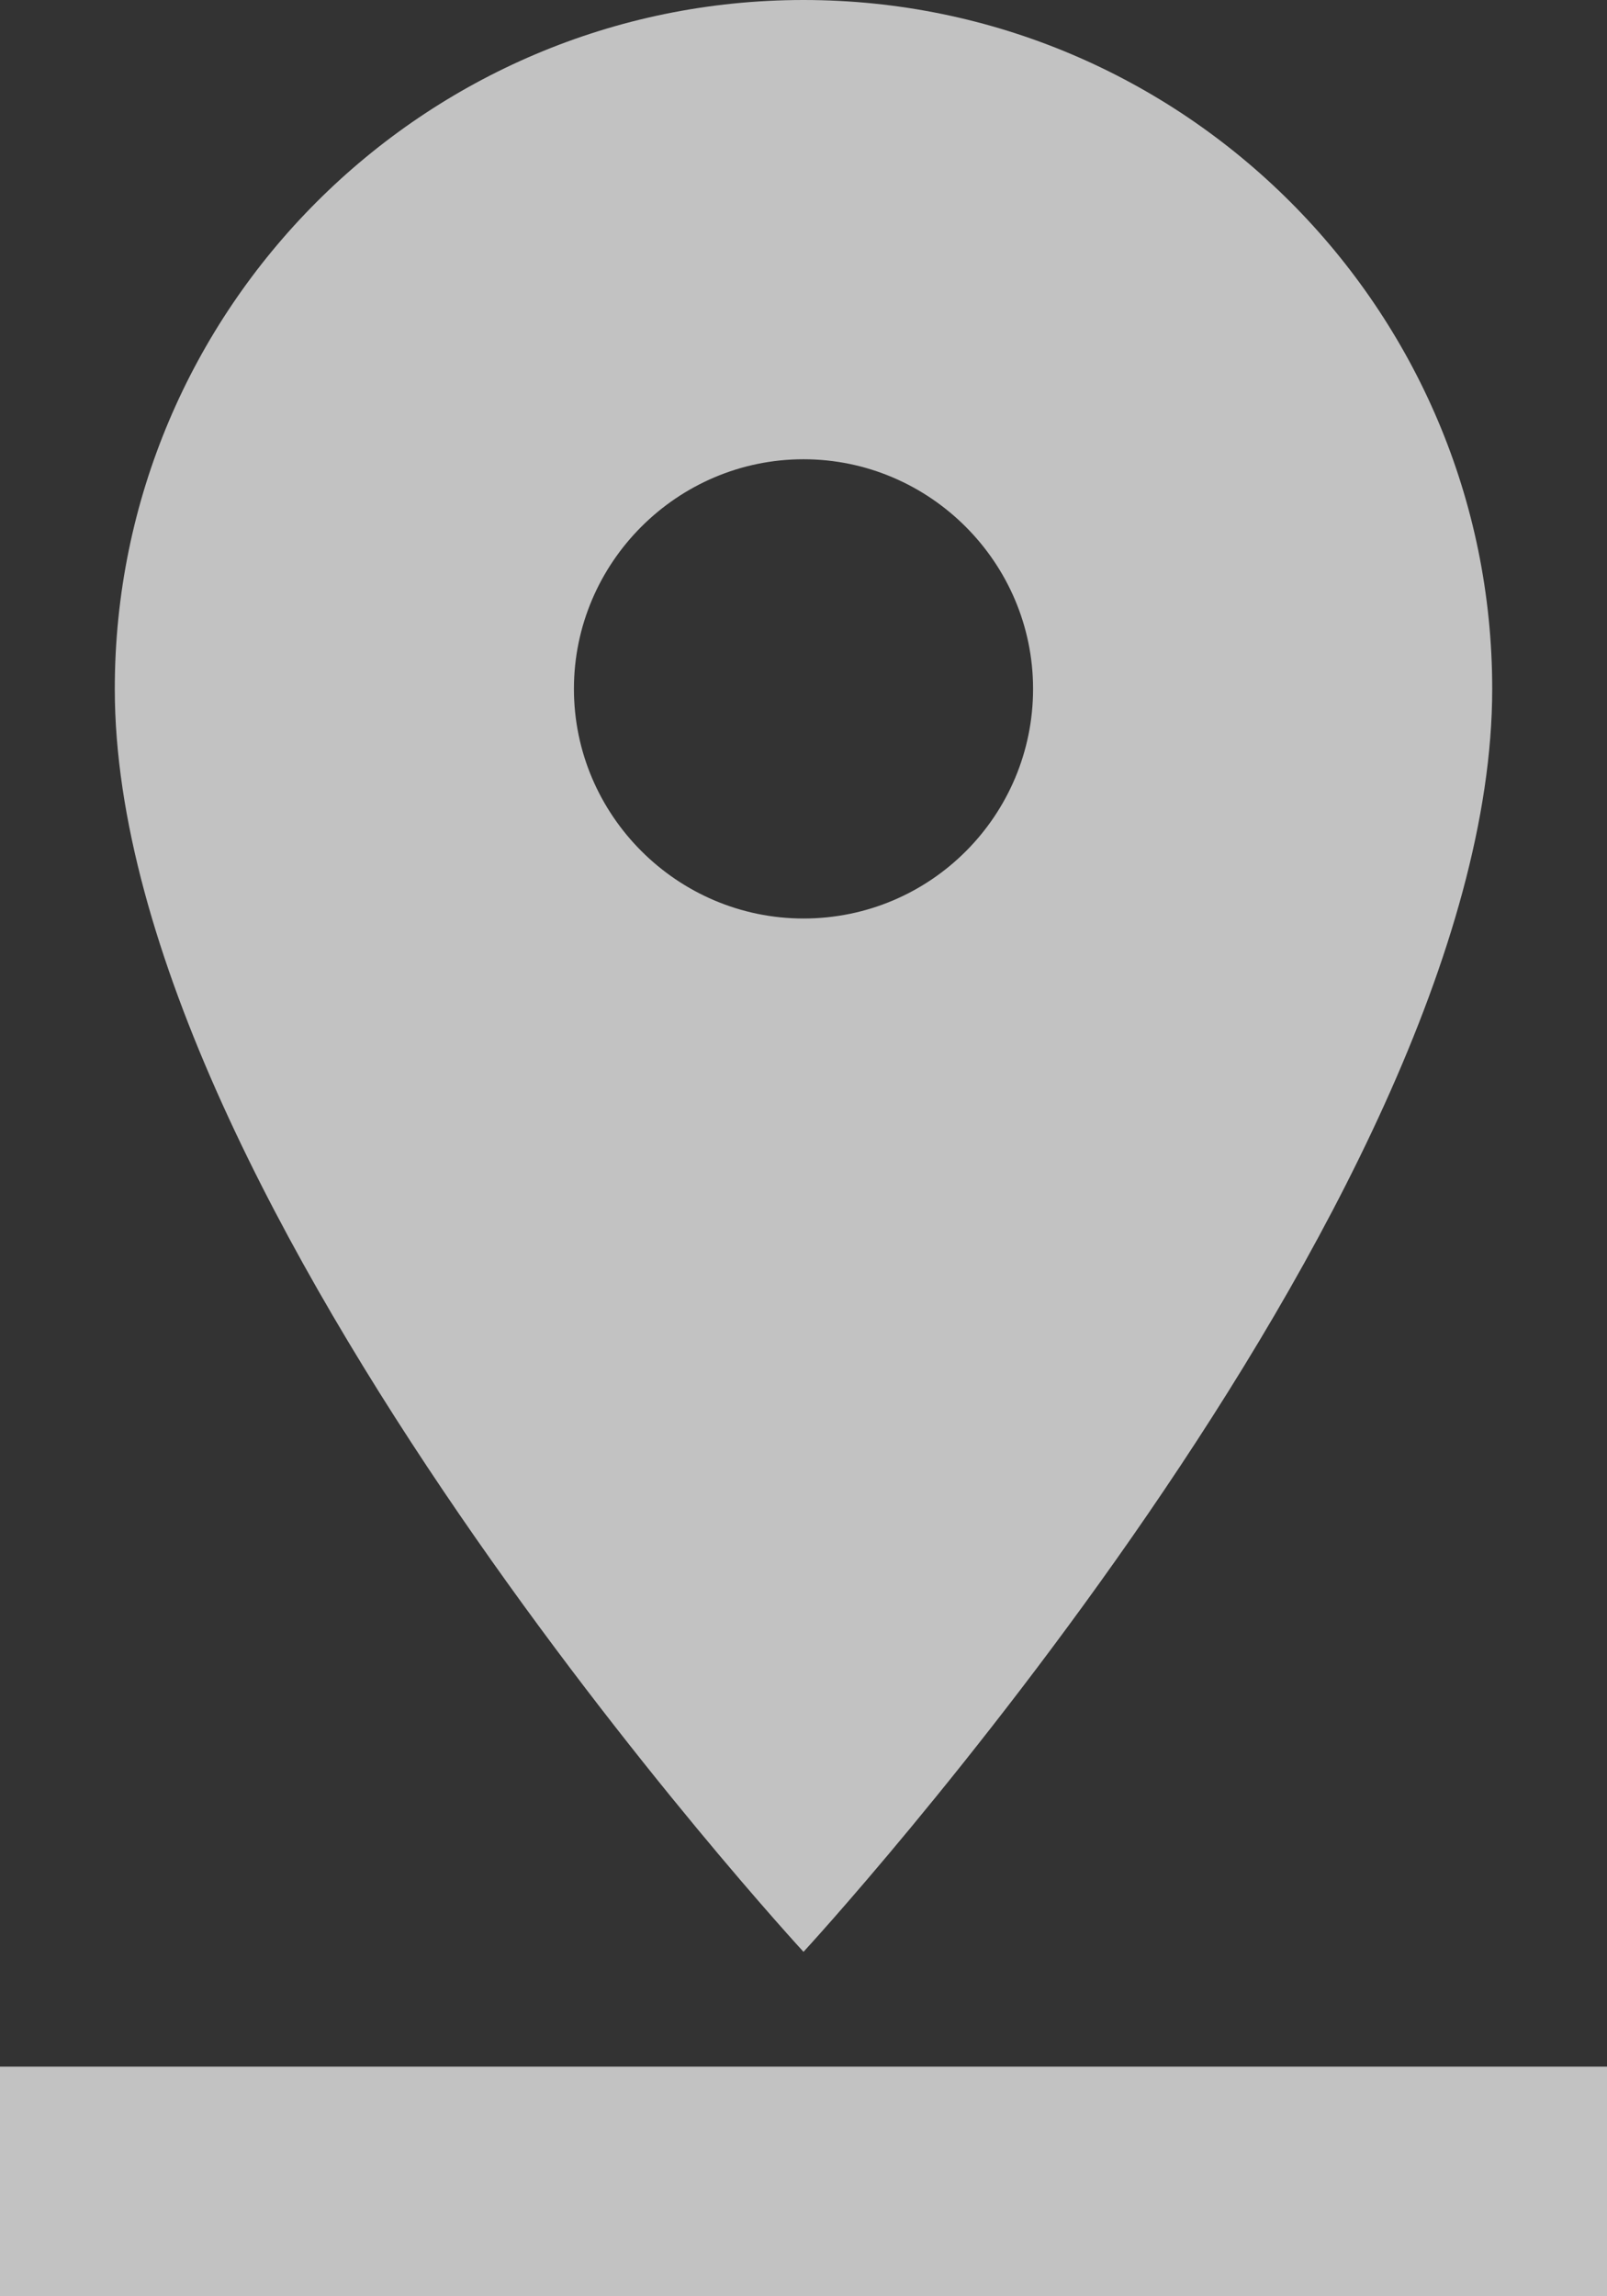<svg width="14" height="20" viewBox="0 0 14 20" fill="none" xmlns="http://www.w3.org/2000/svg">
<rect x="0" y="0" width="14" height="20" fill="#333333" stroke="none"/>
<path fill-rule="evenodd" clip-rule="evenodd" d="M13 6C13 2.69 10.31 0 7 0C3.69 0 1 2.69 1 6C1 10.5 7 17 7 17C7 17 13 10.5 13 6ZM5 6C5 4.9 5.9 4 7 4C8.1 4 9 4.9 9 6C9 7.1 8.11 8 7 8C5.9 8 5 7.1 5 6ZM0 18V20H14V18H0Z" fill="white" fill-opacity="0.7"/>
</svg>
